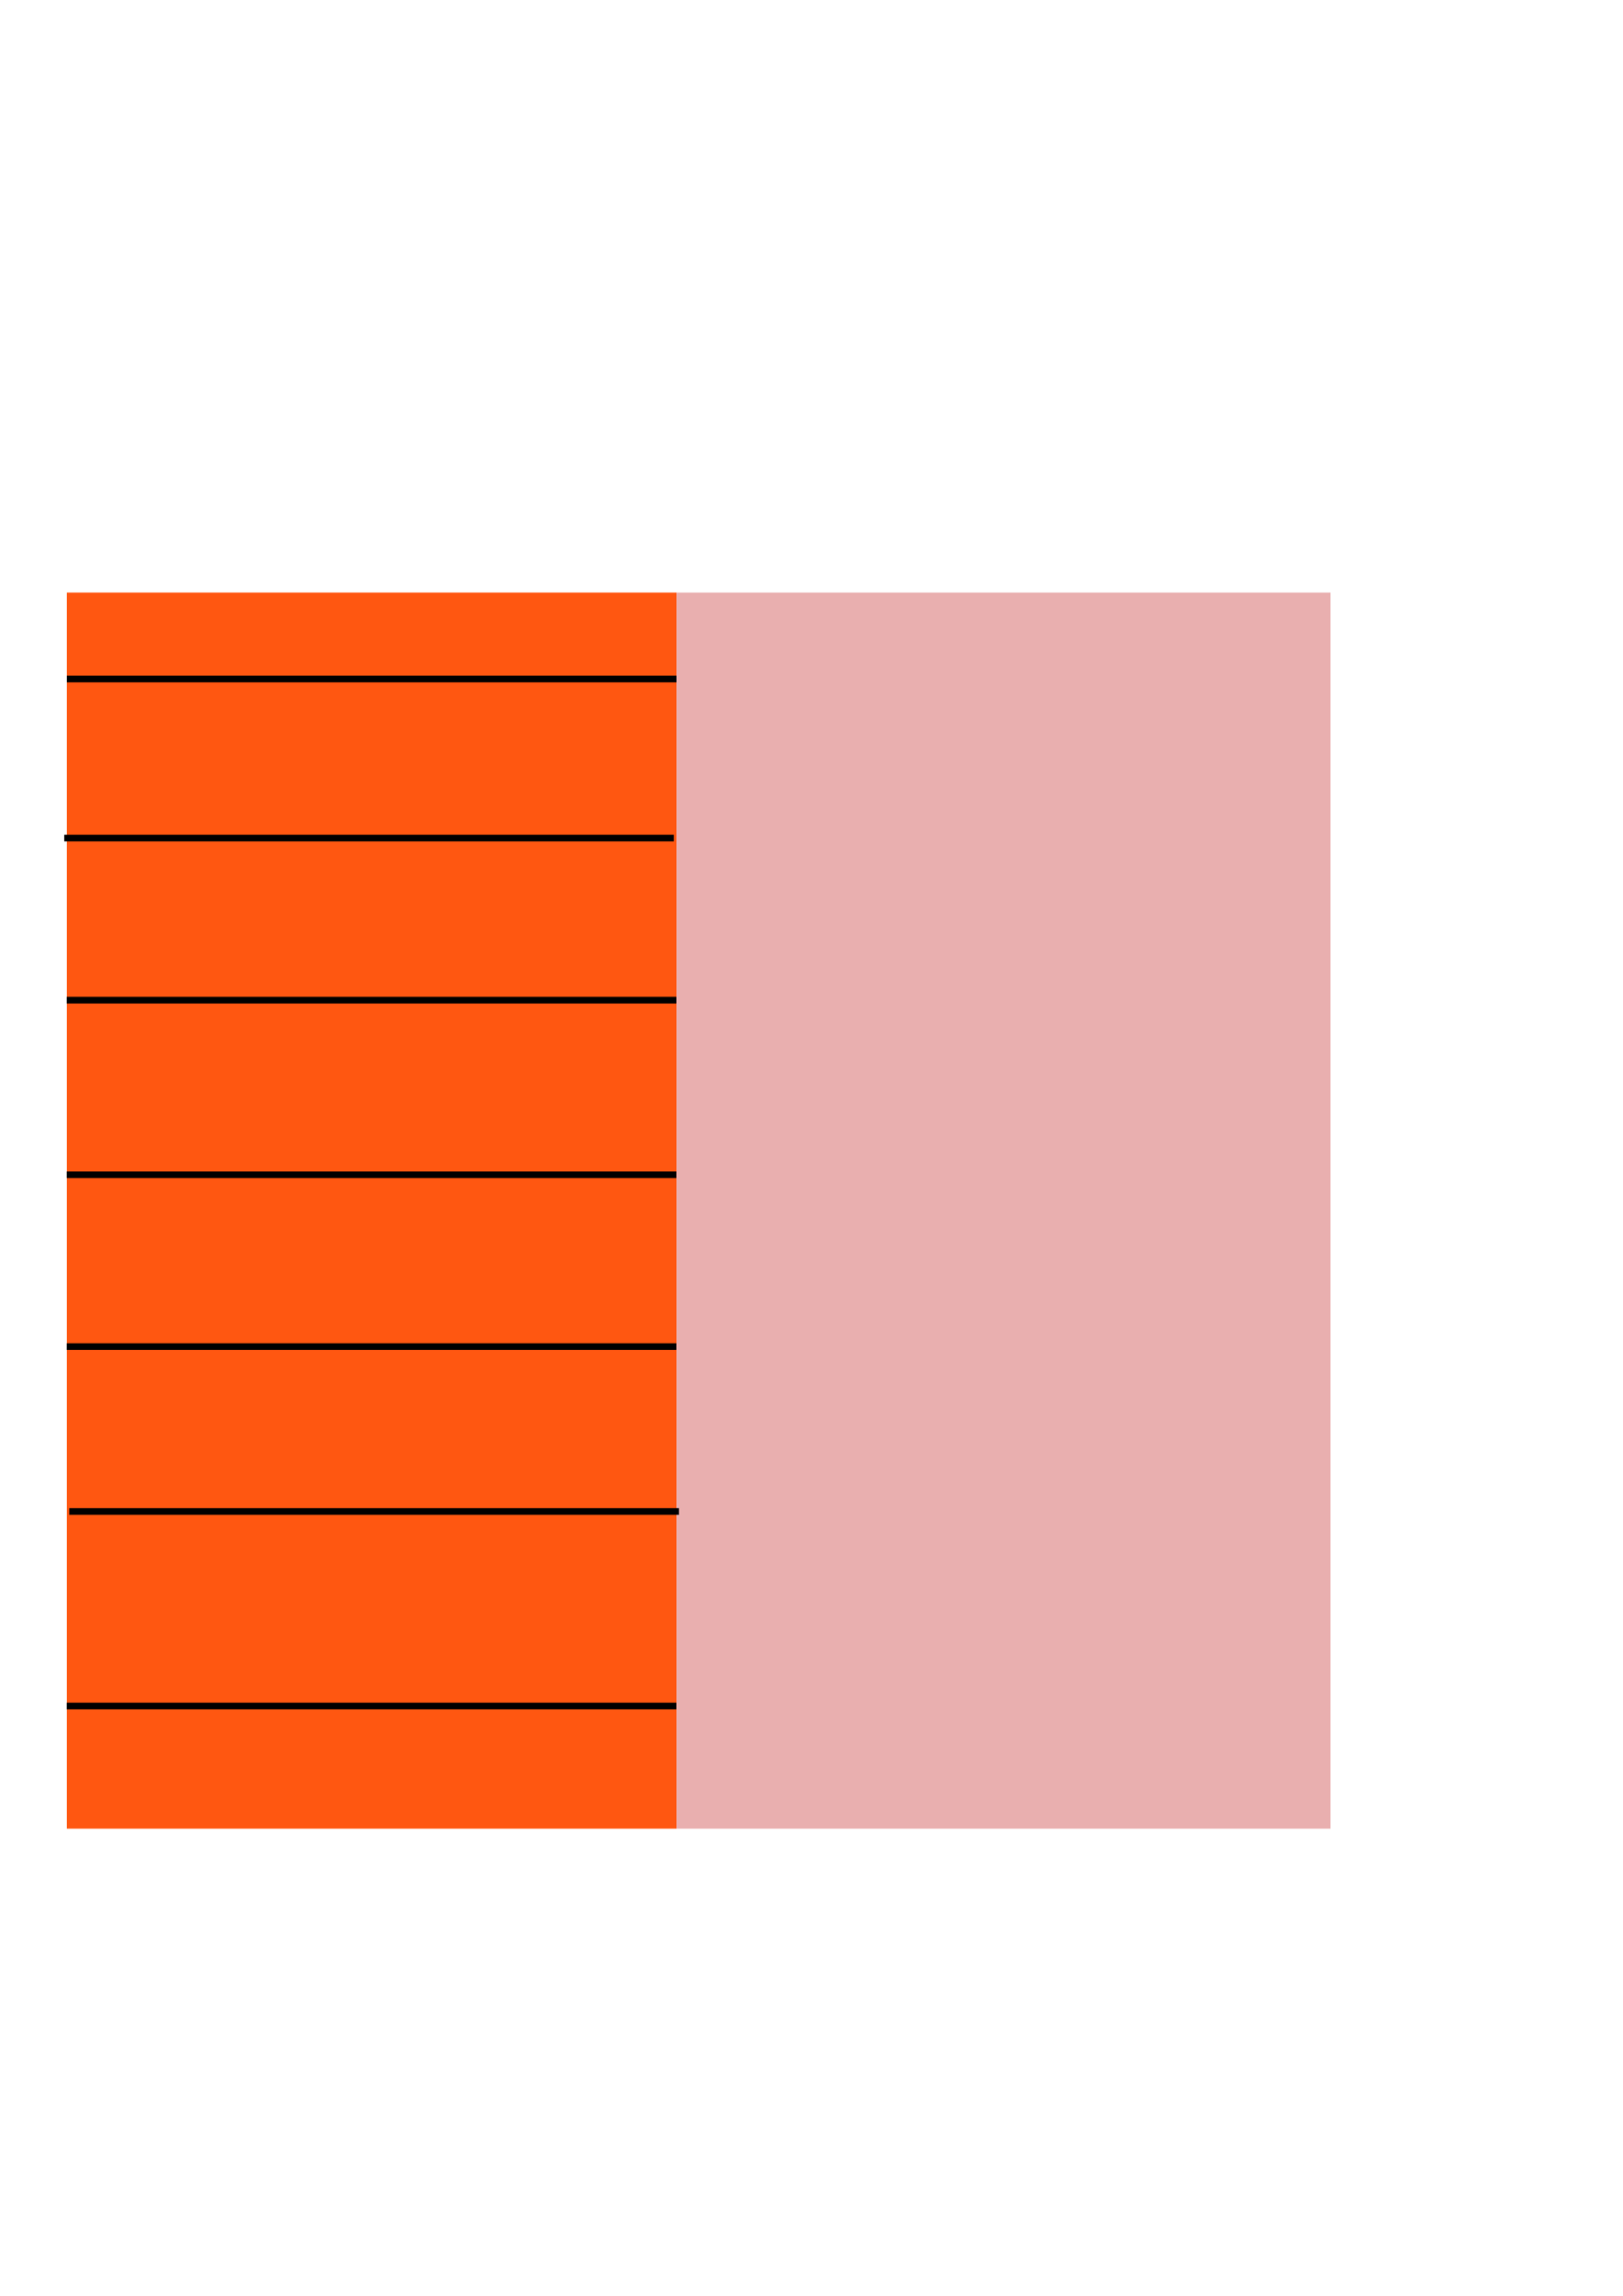 <?xml version="1.0" encoding="UTF-8" standalone="no"?>
<svg
   xmlns:osb="http://www.openswatchbook.org/uri/2009/osb"
   xmlns:dc="http://purl.org/dc/elements/1.1/"
   xmlns:cc="http://creativecommons.org/ns#"
   xmlns:rdf="http://www.w3.org/1999/02/22-rdf-syntax-ns#"
   xmlns:svg="http://www.w3.org/2000/svg"
   xmlns="http://www.w3.org/2000/svg"
   xmlns:sodipodi="http://sodipodi.sourceforge.net/DTD/sodipodi-0.dtd"
   xmlns:inkscape="http://www.inkscape.org/namespaces/inkscape"
   width="210mm"
   height="297mm"
   viewBox="0 0 210 297"
   version="1.1"
   id="svg15194"
   inkscape:version="1.0.1 (0767f8302a, 2020-10-17)"
   sodipodi:docname="Cu79_decay.svg">
  <defs
     id="defs15188">
    <linearGradient
       id="linearGradient15846"
       osb:paint="solid">
      <stop
         style="stop-color:#00ffff;stop-opacity:1;"
         offset="0"
         id="stop15844" />
    </linearGradient>
  </defs>
  <sodipodi:namedview
     id="base"
     pagecolor="#ffffff"
     bordercolor="#666666"
     borderopacity="1.0"
     inkscape:pageopacity="0.0"
     inkscape:pageshadow="2"
     inkscape:zoom="0.82"
     inkscape:cx="400"
     inkscape:cy="560"
     inkscape:document-units="mm"
     inkscape:current-layer="layer1"
     inkscape:document-rotation="0"
     showgrid="false"
     inkscape:window-width="1853"
     inkscape:window-height="1025"
     inkscape:window-x="67"
     inkscape:window-y="27"
     inkscape:window-maximized="1" />
  <g
     inkscape:label="Layer 1"
     inkscape:groupmode="layer"
     id="layer1">
    <rect
       style="fill:#ff5711;fill-opacity:1;stroke:none;stroke-width:0.982;stroke-linecap:round;stroke-linejoin:bevel"
       id="rect15775"
       width="78.88"
       height="159.907"
       x="8.651"
       y="76.661" />
    <rect
       style="fill:#e9afaf;fill-opacity:1;stroke:none;stroke-width:1.018;stroke-linecap:round;stroke-linejoin:bevel"
       id="rect15775-1"
       width="84.618"
       height="159.907"
       x="87.532"
       y="76.661" />
    <path
       style="fill:none;stroke:#000000;stroke-width:0.865;stroke-linecap:butt;stroke-linejoin:miter;stroke-miterlimit:4;stroke-dasharray:none;stroke-opacity:1"
       d="M 8.651,87.838 H 87.532"
       id="path15882" />
    <path
       style="fill:none;stroke:#000000;stroke-width:0.865;stroke-linecap:butt;stroke-linejoin:miter;stroke-miterlimit:4;stroke-dasharray:none;stroke-opacity:1"
       d="M 8.314,108.415 H 87.194"
       id="path15882-0" />
    <path
       style="fill:none;stroke:#000000;stroke-width:0.865;stroke-linecap:butt;stroke-linejoin:miter;stroke-miterlimit:4;stroke-dasharray:none;stroke-opacity:1"
       d="M 8.637,129.388 H 87.517"
       id="path15882-0-6" />
    <path
       style="fill:none;stroke:#000000;stroke-width:0.865;stroke-linecap:butt;stroke-linejoin:miter;stroke-miterlimit:4;stroke-dasharray:none;stroke-opacity:1"
       d="M 8.637,151.974 H 87.517"
       id="path15882-0-6-3" />
    <path
       style="fill:none;stroke:#000000;stroke-width:0.865;stroke-linecap:butt;stroke-linejoin:miter;stroke-miterlimit:4;stroke-dasharray:none;stroke-opacity:1"
       d="M 8.637,174.206 H 87.517"
       id="path15882-0-6-9" />
    <path
       style="fill:none;stroke:#000000;stroke-width:0.865;stroke-linecap:butt;stroke-linejoin:miter;stroke-miterlimit:4;stroke-dasharray:none;stroke-opacity:1"
       d="M 8.959,195.533 H 87.84"
       id="path15882-0-6-9-8" />
    <path
       style="fill:none;stroke:#000000;stroke-width:0.865;stroke-linecap:butt;stroke-linejoin:miter;stroke-miterlimit:4;stroke-dasharray:none;stroke-opacity:1"
       d="M 8.637,220.701 H 87.517"
       id="path15882-0-6-9-8-5" />
  </g>
</svg>
